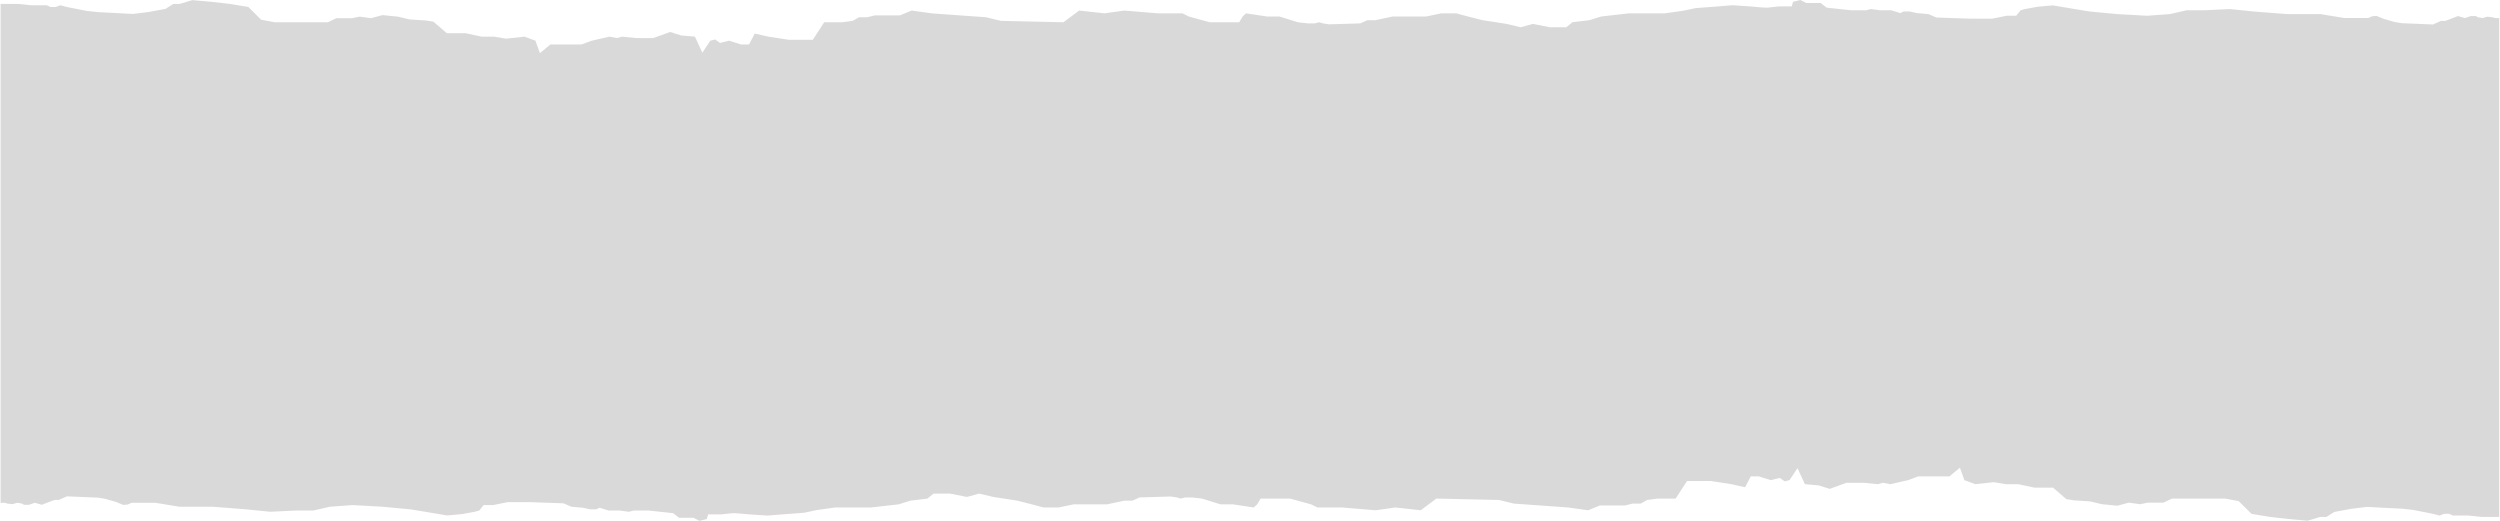 <svg width="1920" height="400" viewBox="0 0 1920 400" fill="none" xmlns="http://www.w3.org/2000/svg">
<path fill-rule="evenodd" clip-rule="evenodd" d="M0.452 2.998H6.966H13.69L23.986 4.048H32.392H35.964L38.906 5.398H42.688L46.26 4.048L51.514 5.398L66.643 8.399L75.048 9.3L102.024 10.698L113.722 9.3L127.131 6.827L133.123 2.998H137.973L147.674 0.103L162.719 1.429L176.424 2.998L190.677 5.344L200.545 15.131L210.96 17.088H222.473H251.801L258.38 13.957H270.44L276.196 12.782L284.967 13.957L293.739 11.608L305.656 12.782L314.531 14.921L327.187 15.742L332.939 16.681L343.129 25.484H357.428L369.902 28.152H374.252H379.534L388.545 29.705L402.838 28.152L411.228 31.258L414.646 40.8L422.725 34.143H433.911H446.65L454.418 31.258L468.09 28.152L473.78 29.222L477.717 28.152L488.654 29.222H501.778L514.683 24.536L522.994 27.192L533.712 28.152L539.399 40.469L545.523 31.258L549.242 30.316L552.96 32.971L559.959 31.258L569.146 34.143H575.27L579.645 25.786L590.144 28.152L605.851 30.579H624.222L632.986 17.099H646.807L654.897 16.015L659.784 13.247H666.02L671.919 11.803H680.009H691.152L700.176 8.109L715.592 10.257L737.024 11.803L757.327 13.247L768.607 16.015L816.734 17.099L828.766 8.109L848.318 10.257L863.357 8.109L889.301 10.257H908.101L912.989 12.674L929.156 17.099H951.716L954.348 12.674L956.98 10.257L973.148 12.674H982.547L996.835 17.099L1004.45 17.962H1009.67L1013.23 17.099L1015.99 17.962L1020.71 18.688L1044.72 17.962L1050.14 15.51H1056.28L1069.65 12.674H1083.01H1095.29L1106.85 10.257H1118.41L1127.44 12.674L1138.64 15.51L1157.06 18.347L1167.9 20.927L1177.29 18.347L1190.29 20.927H1202.94L1207.63 17.058L1220.63 15.51L1229.67 12.674L1250.98 10.257H1268.32H1278.43L1292.52 8.287L1302.27 6.224L1319.25 4.934L1330.52 4.021L1344.38 4.934C1347.99 5.3 1355.65 6.001 1357.38 5.877C1359.11 5.754 1363.88 5.197 1366.04 4.934H1376.01L1377.09 1.392L1382.72 0L1387.27 2.32H1398.31L1402.86 5.877L1421.49 7.888H1433.19L1436.87 6.96L1443.8 7.888H1452.46L1459.39 10.053L1461.99 8.816H1466.54L1472.17 10.053L1481.05 10.827L1487.12 13.456L1513.02 14.35H1530L1541.16 12.098H1548.44L1551.84 7.888L1555.24 6.96L1564.94 5.167L1576.59 4.128L1593.33 6.96L1604.73 8.816L1626.09 10.827L1649.07 12.098L1666.5 10.827L1679.35 7.888H1693.11L1712.38 6.96L1730.72 8.816L1756.41 10.827H1782.1L1800.45 13.837H1818.8L1821.85 12.502L1825.2 12.223L1830.75 14.51L1839.11 16.908L1844.5 17.801L1868.48 18.805L1874.65 16.071H1877.85L1882.15 14.51L1887.72 12.332L1893.1 13.87L1897.57 12.332H1901.49L1902.88 13.211L1906.57 13.87L1910.19 12.826L1913.96 13.211L1916.34 13.87H1919.42L1919.42 148.142L1919.42 242.381L1919.42 397.002H1912.91H1906.18L1895.89 395.952H1887.48H1883.91L1880.97 394.602H1877.18L1873.61 395.952L1868.36 394.602L1853.23 391.6L1844.82 390.7L1817.85 389.302L1806.15 390.7L1792.74 393.173L1786.75 397.002H1781.9L1772.2 399.896L1757.15 398.57L1743.45 397.002L1729.2 394.656L1719.33 384.869L1708.91 382.911H1697.4H1668.07L1661.49 386.043H1649.43L1643.68 387.217L1634.9 386.043L1626.13 388.392L1614.22 387.217L1605.34 385.079L1592.69 384.257L1586.93 383.319L1576.74 374.516H1562.44L1549.97 371.848H1545.62H1540.34L1531.33 370.295L1517.03 371.848L1508.64 368.742L1505.23 359.2L1497.15 365.857H1485.96H1473.22L1465.45 368.742L1451.78 371.848L1446.09 370.777L1442.15 371.848L1431.22 370.777H1418.09L1405.19 375.463L1396.88 372.808L1386.16 371.848L1380.47 359.531L1374.35 368.742L1370.63 369.684L1366.91 367.029L1359.91 368.742L1350.73 365.857H1344.6L1340.23 374.214L1329.73 371.848L1314.02 369.421H1295.65L1286.89 382.901H1273.07L1264.98 383.984L1260.09 386.753H1253.85L1247.95 388.197H1239.86H1228.72L1219.7 391.891L1204.28 389.743L1182.85 388.197L1162.55 386.753L1151.27 383.984L1103.14 382.901L1091.11 391.891L1071.55 389.743L1056.51 391.891L1030.57 389.743H1011.77L1006.88 387.326L990.716 382.901H968.156L965.524 387.326L962.892 389.743L946.725 387.326H937.325L923.037 382.901L915.425 382.037H910.199L906.643 382.901L903.885 382.037L899.167 381.312L875.149 382.037L869.731 384.49H863.59L850.225 387.326H836.86H824.579L813.02 389.743H801.461L792.431 387.326L781.233 384.49L762.811 381.652L751.975 379.073L742.583 381.652L729.58 379.073H716.937L712.241 382.942L699.238 384.49L690.207 387.326L668.896 389.743H651.557H641.443L627.356 391.712L617.603 393.776L600.626 395.066L589.35 395.978L575.488 395.066C571.878 394.7 564.226 393.999 562.493 394.122C560.76 394.246 555.995 394.803 553.829 395.066H543.866L542.783 398.608L537.152 400L532.604 397.68H521.558L517.009 394.122L498.383 392.112H486.687L483.005 393.04L476.074 392.112H467.41L460.48 389.946L457.881 391.184H453.332L447.701 389.946L438.821 389.173L432.756 386.543L406.853 385.649H389.869L378.708 387.902H371.429L368.032 392.112L364.635 393.04L354.93 394.833L343.283 395.872L326.542 393.04L315.138 391.184L293.786 389.173L270.8 387.902L253.369 389.173L240.525 392.112H226.763L207.497 393.04L189.149 391.184L163.461 389.173H137.773L119.424 386.163H101.076L98.027 387.498L94.668 387.777L89.122 385.49L80.764 383.092L75.375 382.199L51.395 381.195L45.224 383.928H42.021L37.725 385.49L32.156 387.668L26.769 386.13L22.306 387.668H18.382L16.997 386.789L13.303 386.13L9.686 387.174L5.915 386.789L3.53 386.13H0.452V157.618L0.452 2.998Z" fill="#D9D9D9"/>
</svg>
